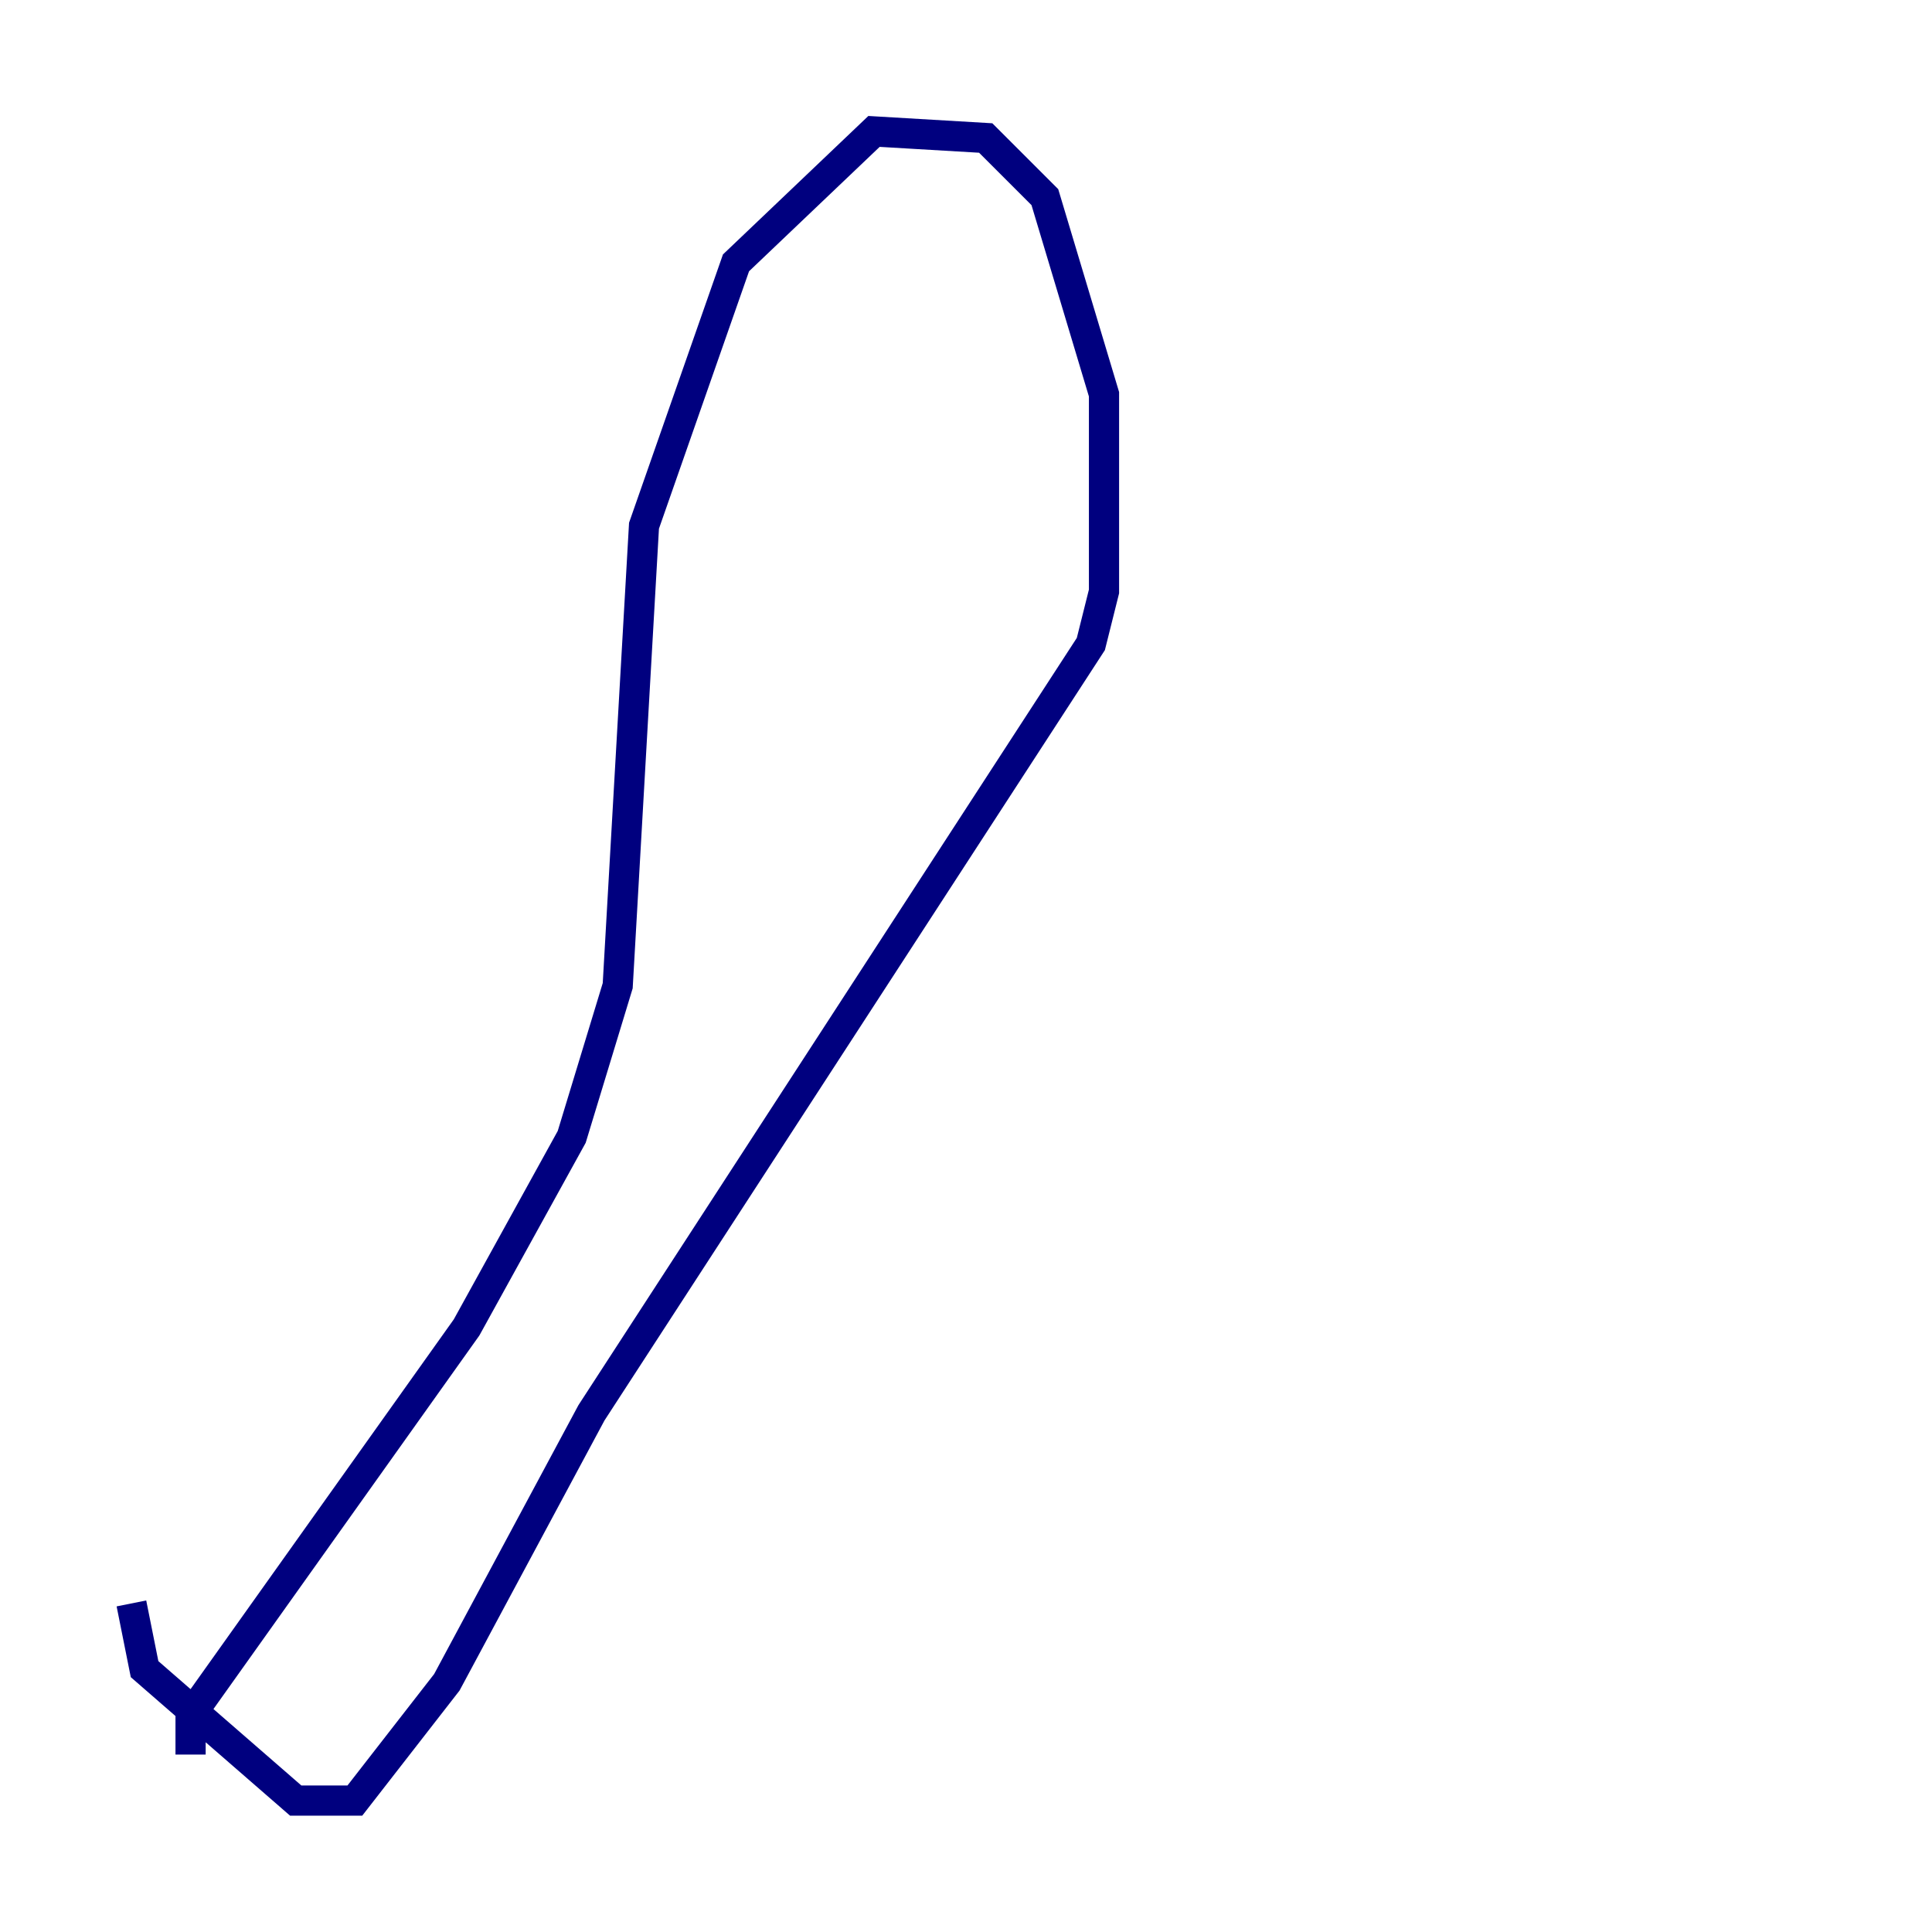 <?xml version="1.0" encoding="utf-8" ?>
<svg baseProfile="tiny" height="128" version="1.2" viewBox="0,0,128,128" width="128" xmlns="http://www.w3.org/2000/svg" xmlns:ev="http://www.w3.org/2001/xml-events" xmlns:xlink="http://www.w3.org/1999/xlink"><defs /><polyline fill="none" points="12.626,116.245 12.626,113.633 30.912,87.946 37.878,75.32 40.925,65.306 42.667,34.83 48.762,17.415 57.905,8.707 65.306,9.143 69.225,13.061 73.143,26.122 73.143,39.184 72.272,42.667 39.184,93.605 29.605,111.456 23.51,119.293 19.592,119.293 9.578,110.585 8.707,106.231" stroke="#00007f" stroke-width="2" /></svg>